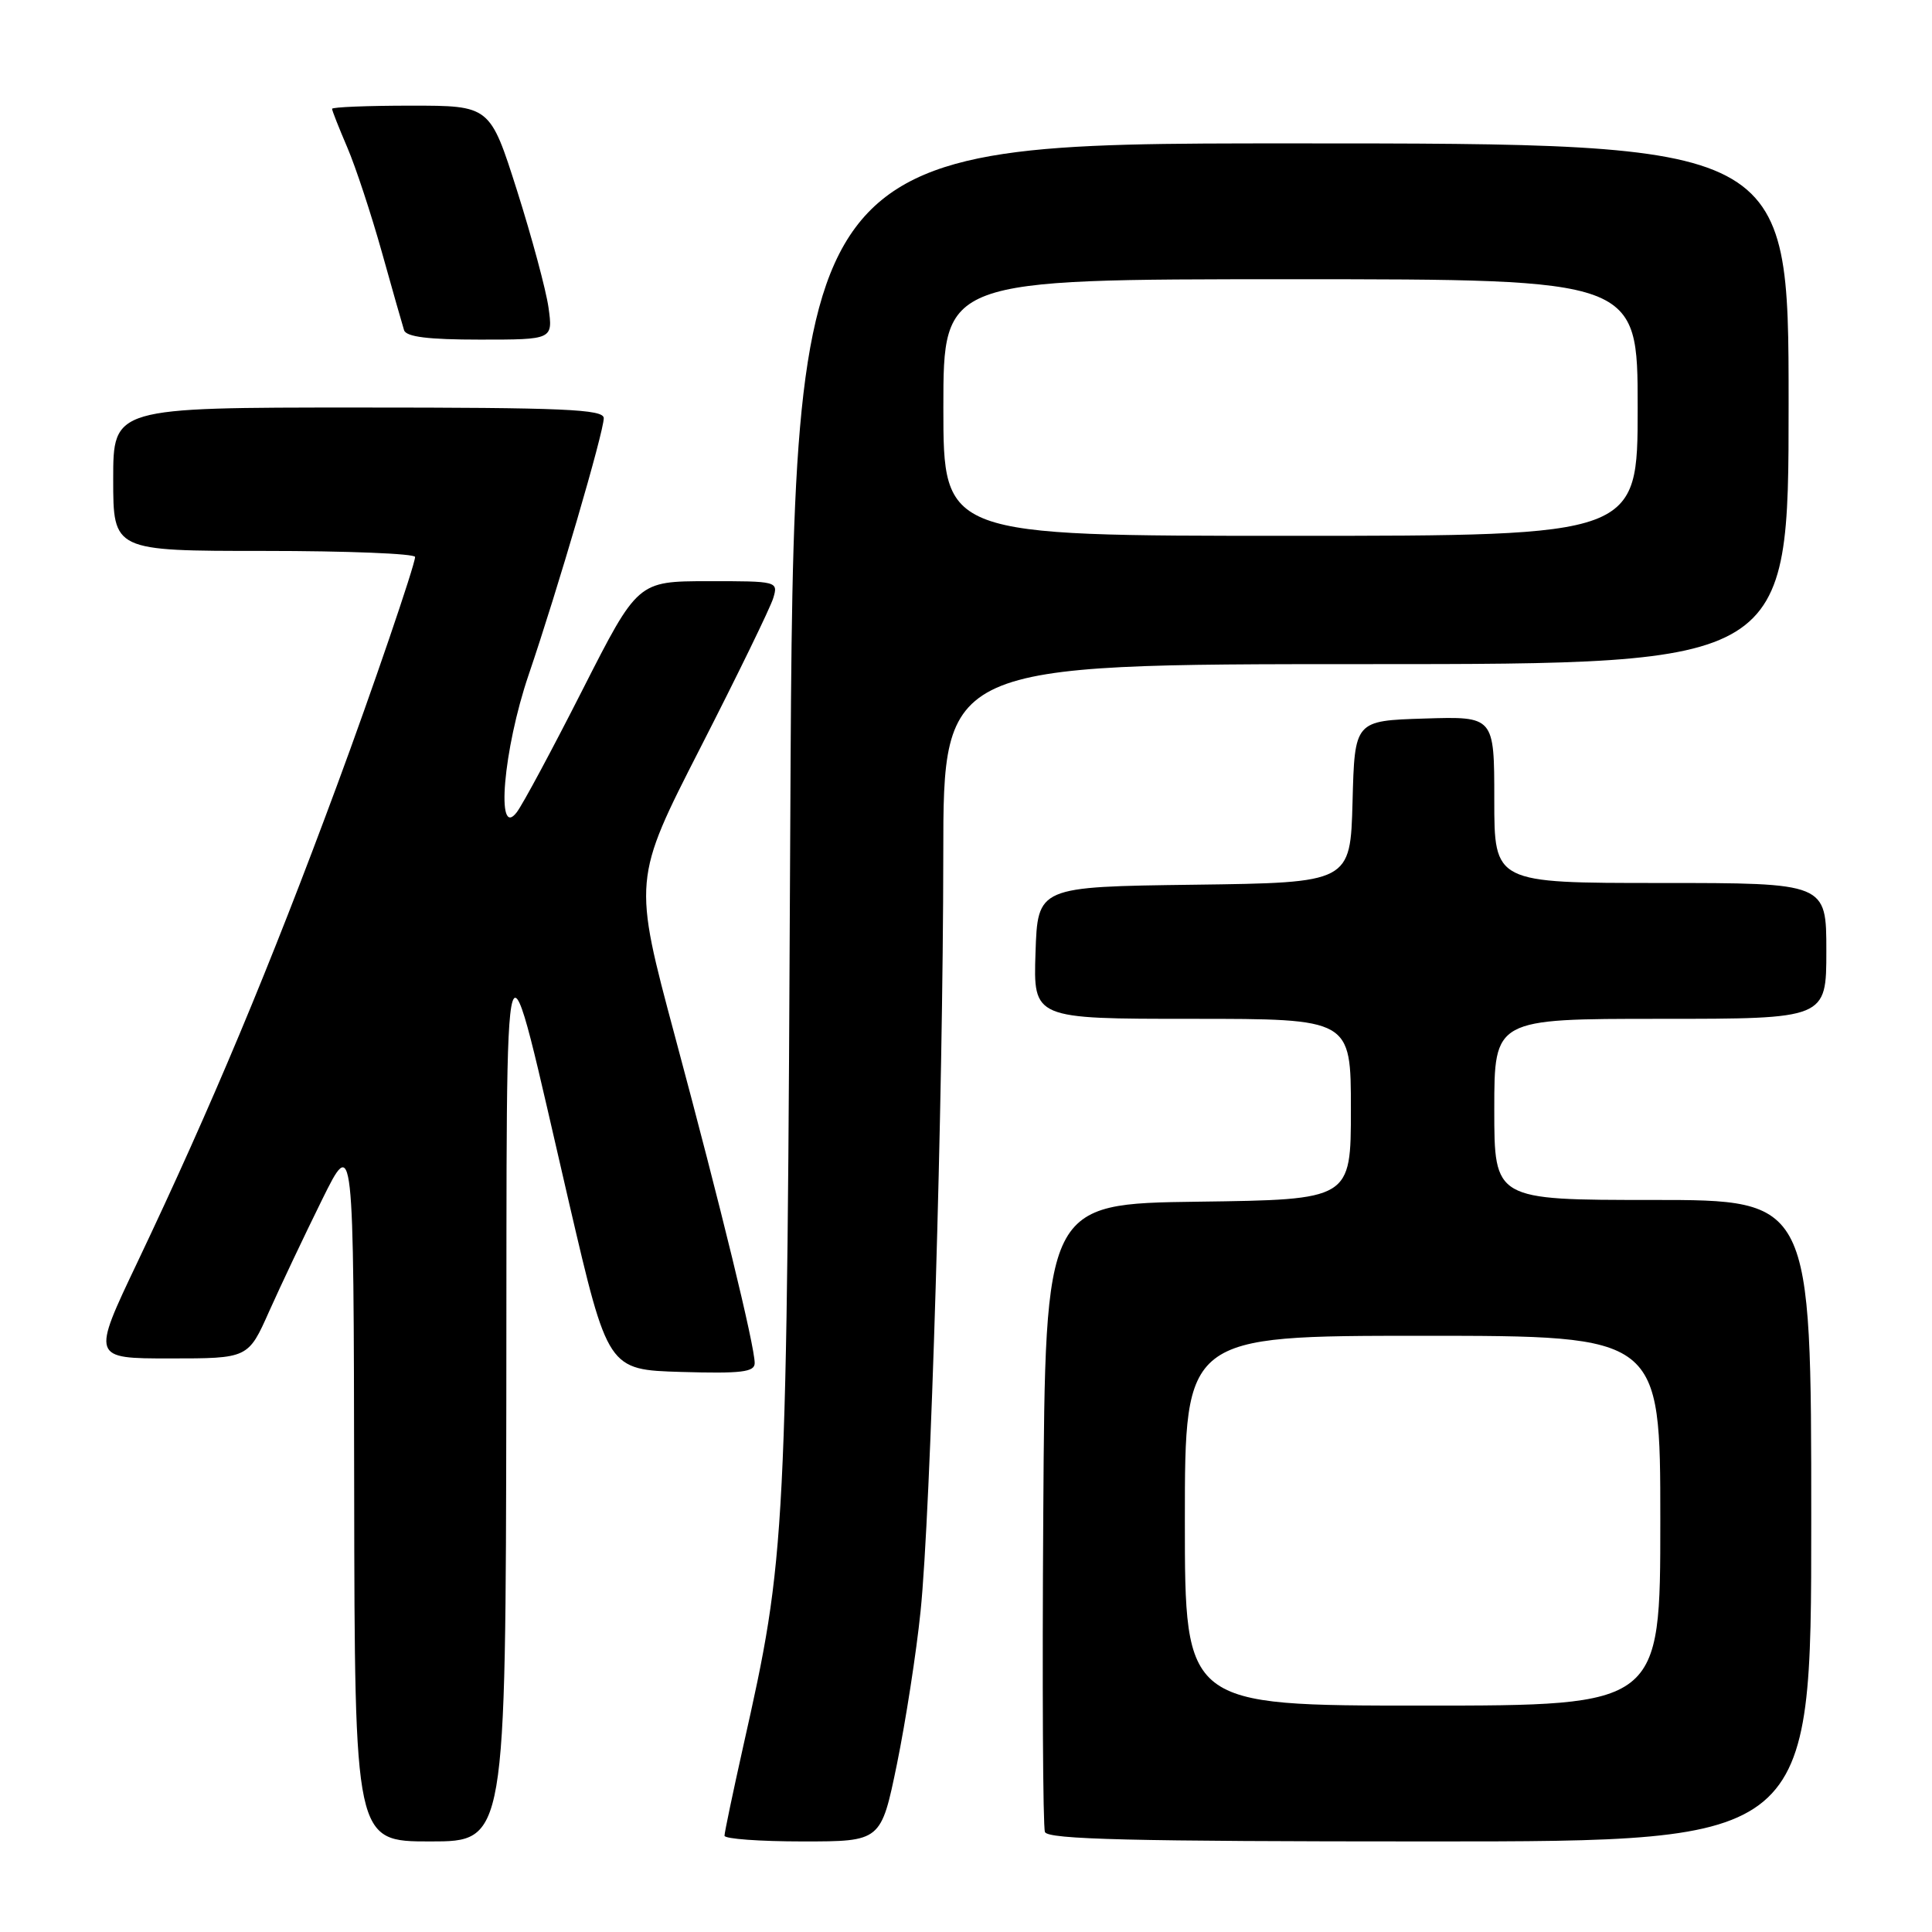 <?xml version="1.0" encoding="UTF-8" standalone="no"?>
<!DOCTYPE svg PUBLIC "-//W3C//DTD SVG 1.1//EN" "http://www.w3.org/Graphics/SVG/1.1/DTD/svg11.dtd" >
<svg xmlns="http://www.w3.org/2000/svg" xmlns:xlink="http://www.w3.org/1999/xlink" version="1.1" viewBox="0 0 256 256">
 <g >
 <path fill="currentColor"
d=" M 67.09 185.25 C 67.19 118.25 66.40 120.69 75.43 159.50 C 80.55 181.50 80.55 181.50 90.27 181.79 C 98.23 182.02 100.00 181.81 100.00 180.62 C 100.00 178.34 95.54 160.04 89.45 137.37 C 83.87 116.56 83.87 116.56 92.83 99.03 C 97.76 89.39 102.09 80.49 102.46 79.25 C 103.13 77.03 103.01 77.00 93.82 77.01 C 84.50 77.02 84.50 77.02 77.20 91.38 C 73.19 99.28 69.27 106.59 68.48 107.62 C 65.66 111.36 66.69 99.29 70.04 89.44 C 73.91 78.07 80.00 57.25 80.00 55.41 C 80.00 54.23 74.79 54.00 47.50 54.00 C 15.00 54.00 15.00 54.00 15.00 63.50 C 15.00 73.00 15.00 73.00 35.00 73.00 C 46.00 73.00 55.00 73.36 55.00 73.80 C 55.00 74.83 49.25 91.67 44.68 104.00 C 35.71 128.25 28.02 146.61 18.21 167.25 C 12.14 180.00 12.14 180.00 22.52 180.00 C 32.89 180.00 32.89 180.00 35.67 173.75 C 37.21 170.31 40.35 163.68 42.66 159.00 C 46.86 150.50 46.86 150.50 46.93 197.25 C 47.00 244.00 47.00 244.00 57.00 244.00 C 67.00 244.00 67.00 244.00 67.09 185.25 Z  M 118.85 233.75 C 120.00 228.11 121.42 219.00 121.98 213.50 C 123.32 200.53 124.97 145.47 124.99 113.25 C 125.00 88.00 125.00 88.00 181.00 88.00 C 237.00 88.00 237.00 88.00 237.00 53.50 C 237.00 19.00 237.00 19.00 171.08 19.00 C 105.16 19.00 105.16 19.00 104.72 108.25 C 104.26 204.75 104.20 205.93 98.46 231.49 C 97.11 237.54 96.00 242.83 96.00 243.24 C 96.00 243.66 100.67 244.00 106.37 244.00 C 116.74 244.00 116.74 244.00 118.85 233.75 Z  M 240.00 201.50 C 240.00 159.00 240.00 159.00 219.00 159.00 C 198.00 159.00 198.00 159.00 198.00 147.00 C 198.00 135.00 198.00 135.00 220.00 135.00 C 242.00 135.00 242.00 135.00 242.00 126.00 C 242.00 117.00 242.00 117.00 220.00 117.00 C 198.00 117.00 198.00 117.00 198.00 105.96 C 198.00 94.92 198.00 94.92 188.75 95.21 C 179.50 95.50 179.50 95.50 179.22 106.23 C 178.93 116.96 178.93 116.96 158.22 117.23 C 137.50 117.50 137.50 117.50 137.21 126.25 C 136.92 135.00 136.92 135.00 157.96 135.00 C 179.00 135.00 179.00 135.00 179.00 146.98 C 179.00 158.96 179.00 158.96 158.75 159.23 C 138.50 159.50 138.50 159.50 138.24 200.50 C 138.09 223.05 138.19 242.06 138.46 242.75 C 138.83 243.73 149.95 244.00 189.47 244.00 C 240.00 244.00 240.00 244.00 240.00 201.50 Z  M 72.68 40.75 C 72.35 38.41 70.47 31.44 68.51 25.25 C 64.93 14.00 64.93 14.00 54.46 14.00 C 48.71 14.00 44.00 14.19 44.00 14.42 C 44.00 14.65 44.91 16.95 46.02 19.54 C 47.13 22.13 49.18 28.36 50.59 33.38 C 51.99 38.39 53.32 43.06 53.54 43.75 C 53.82 44.64 56.75 45.00 63.60 45.00 C 73.27 45.00 73.27 45.00 72.68 40.75 Z  M 125.00 54.00 C 125.00 37.00 125.00 37.00 171.00 37.00 C 217.00 37.00 217.00 37.00 217.00 54.00 C 217.00 71.00 217.00 71.00 171.00 71.00 C 125.00 71.00 125.00 71.00 125.00 54.00 Z  M 157.00 201.50 C 157.00 177.00 157.00 177.00 188.50 177.00 C 220.00 177.00 220.00 177.00 220.00 201.50 C 220.00 226.00 220.00 226.00 188.50 226.00 C 157.00 226.00 157.00 226.00 157.00 201.50 Z "/>
</g>
</svg>